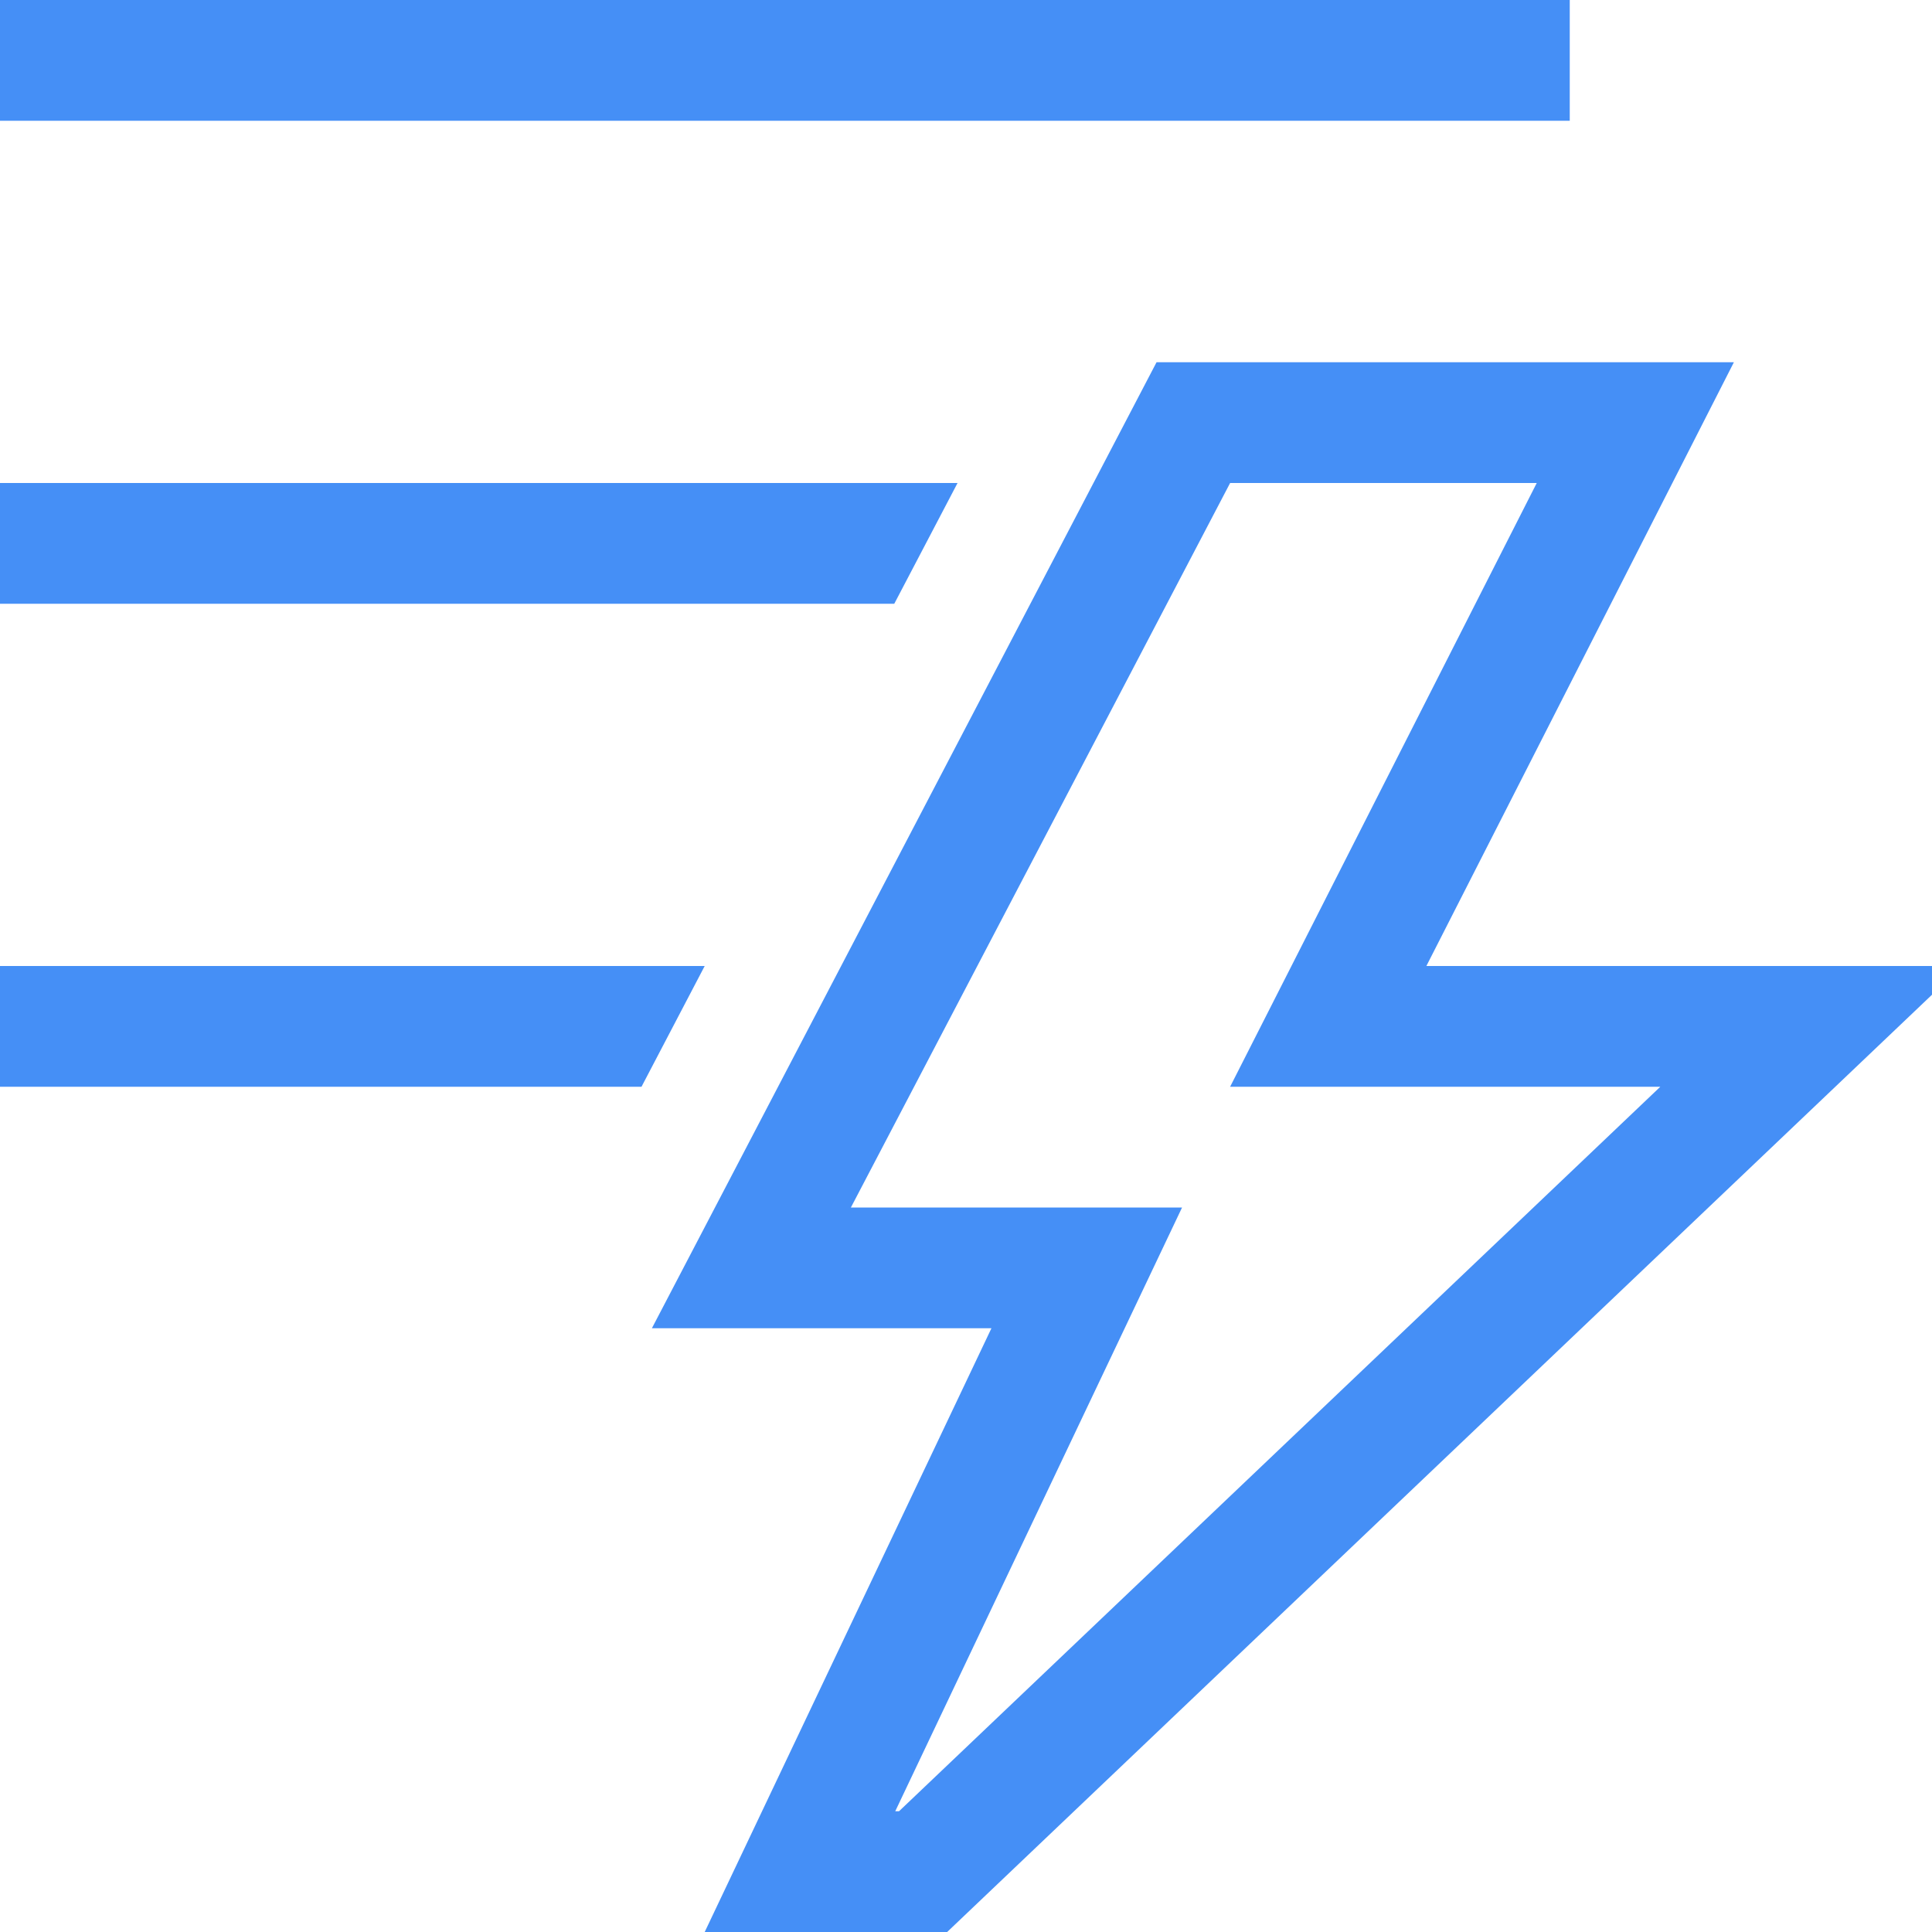 <svg width="24" height="24" viewBox="0 0 24 24" fill="none" xmlns="http://www.w3.org/2000/svg">
<g clip-path="url(#clip0_14761_13232)">
<path d="M19.5 0V1.5H0V0H19.5ZM11.895 6L11.109 7.5H0V6H11.895ZM0 12H8.754L7.969 13.5H0V12ZM17.719 12H24.375L11.766 24H8.754L12.316 16.5H8.098L14.367 4.5H21.539L17.719 12ZM11.168 22.5L20.625 13.5H15.281L19.09 6H15.281L10.57 15H14.684L11.121 22.5H11.168Z" fill="#458FF6"/>
</g>
<defs>
<clipPath id="clip0_14761_13232">
<rect width="24" height="24" fill="white"/>
</clipPath>
</defs>
</svg>
